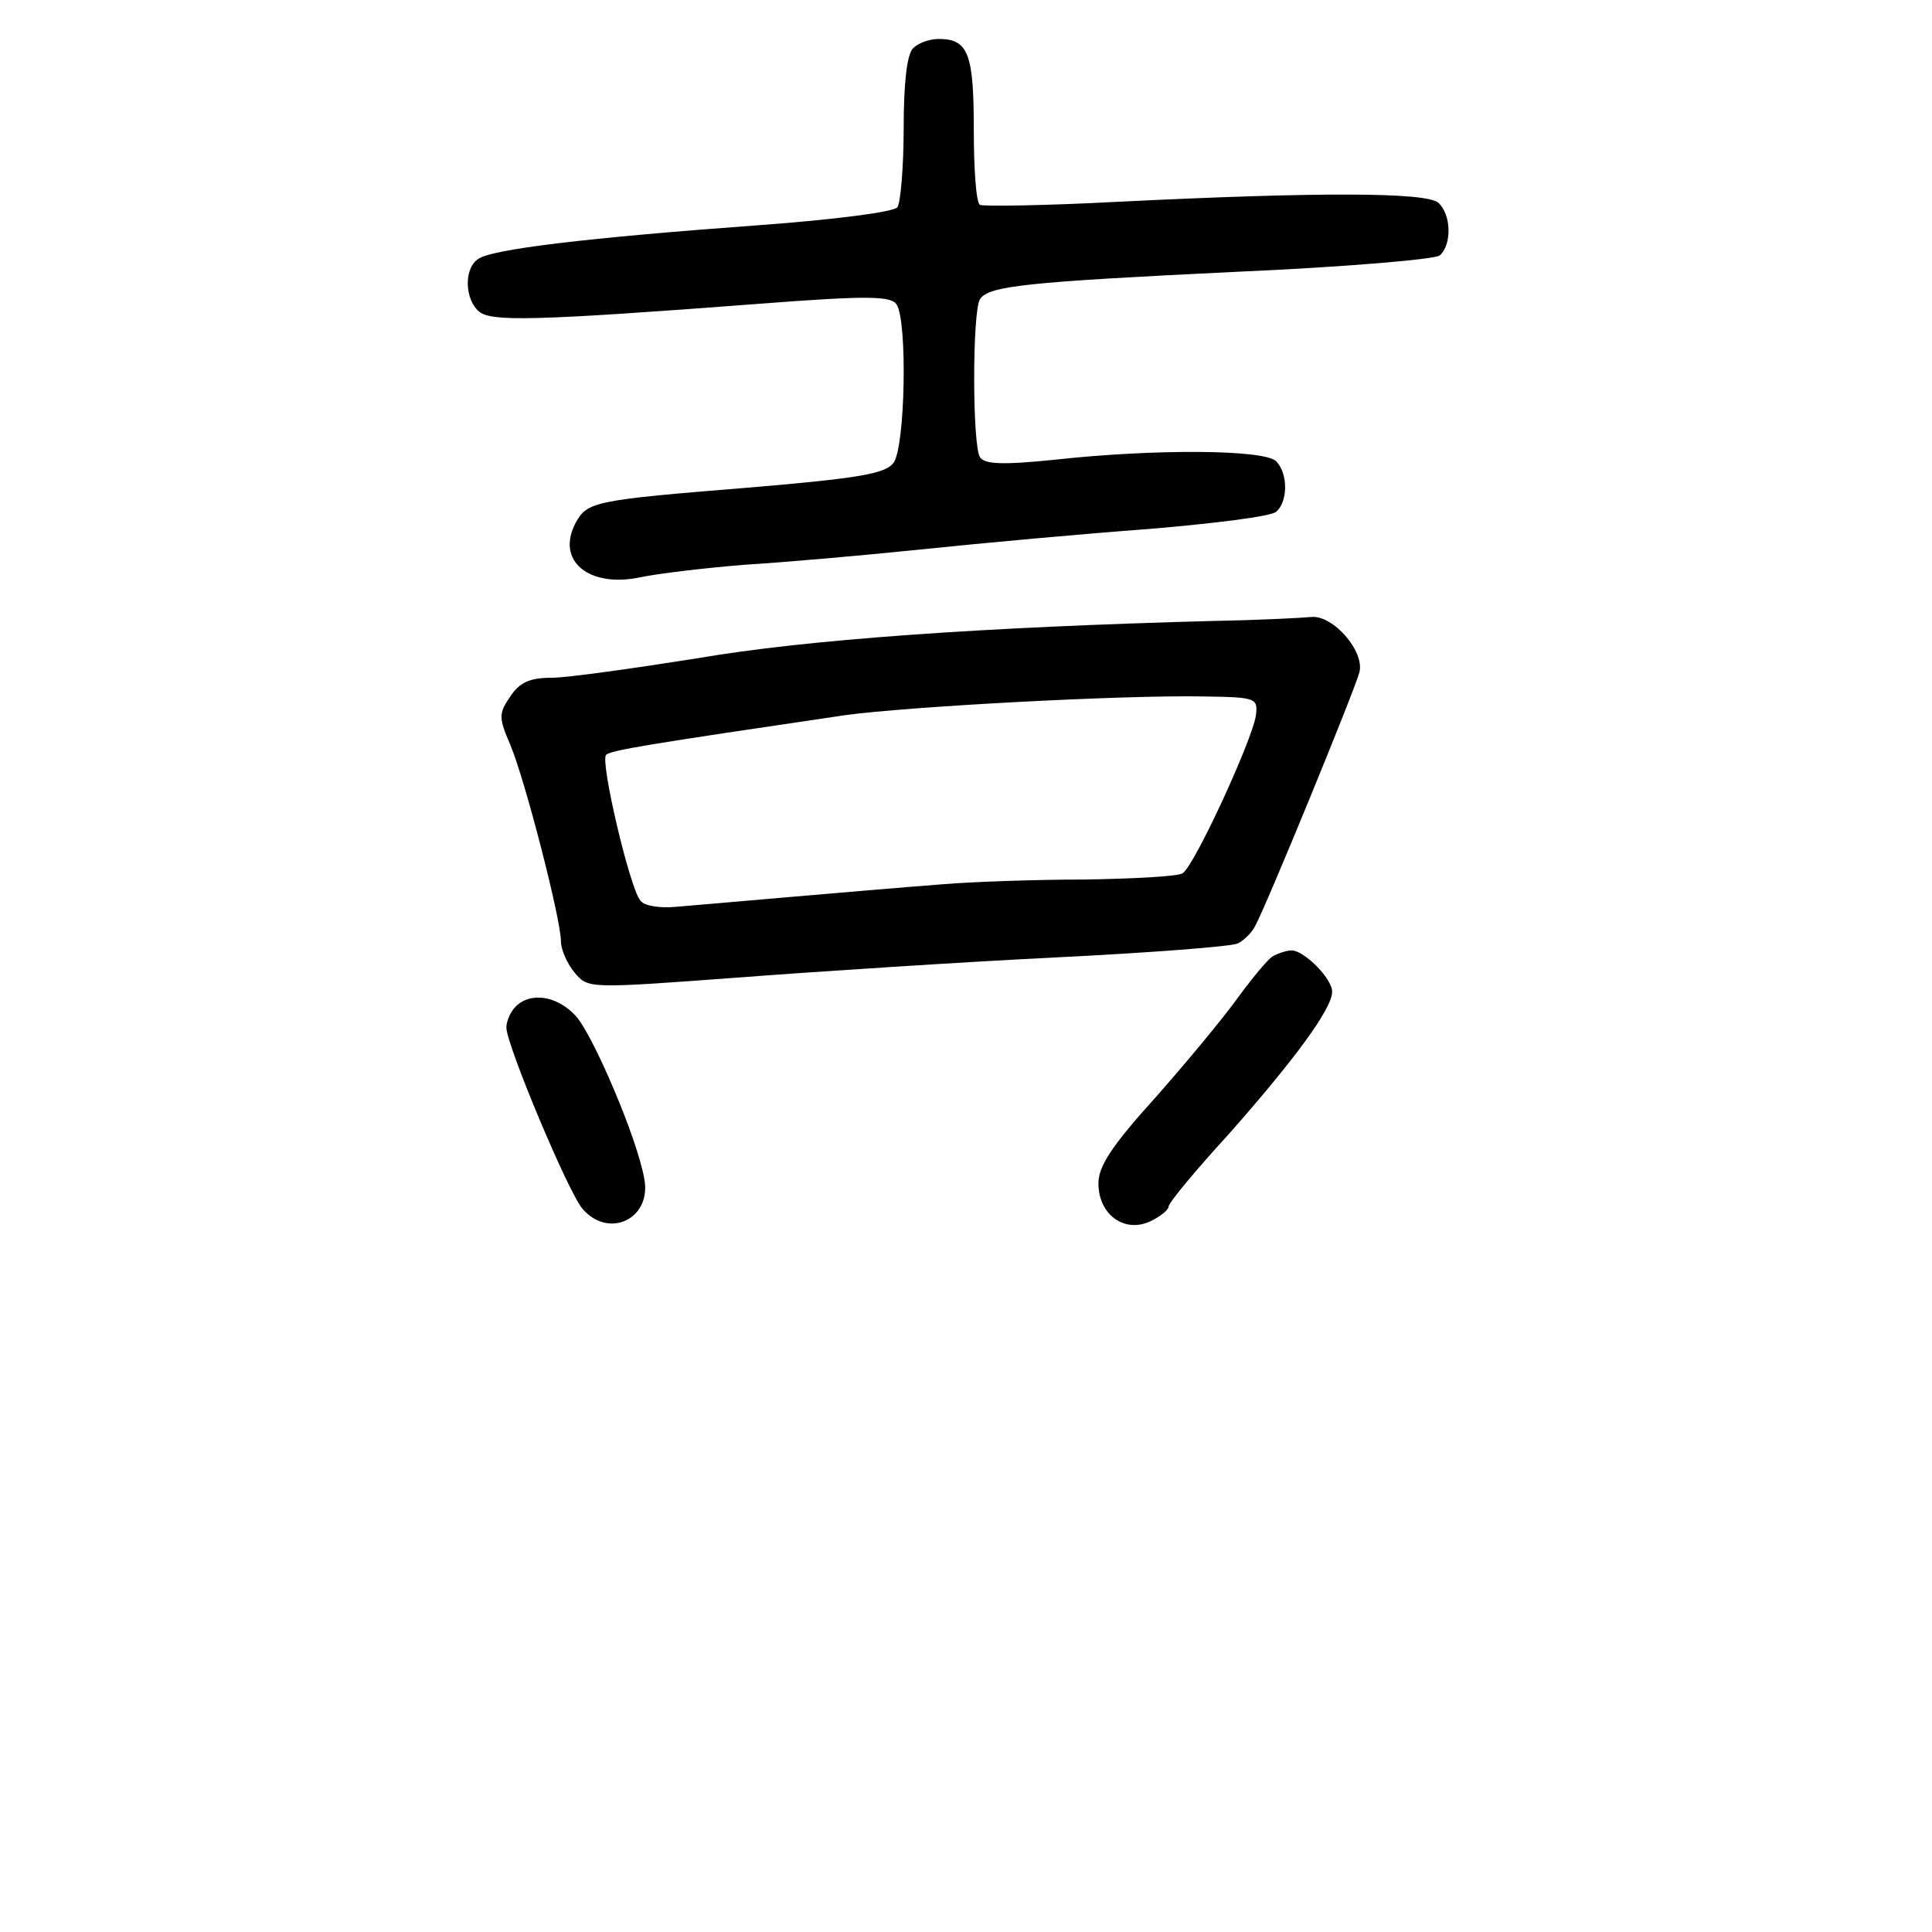 <?xml version="1.0" standalone="no"?>
<!DOCTYPE svg PUBLIC "-//W3C//DTD SVG 20010904//EN"
 "http://www.w3.org/TR/2001/REC-SVG-20010904/DTD/svg10.dtd">
<svg version="1.0" xmlns="http://www.w3.org/2000/svg"
 width="248pt" height="248pt" viewBox="0 0 248 248"
 preserveAspectRatio="xMidYMid meet">
<g transform="translate(0,248) scale(0.1,-0.1)"
fill="#000000" stroke="none">
<path d="M1172 2418 c-8 -8 -12 -46 -12 -102 0 -50 -4 -96 -8 -102 -4 -6 -81
-16 -177 -23 -219 -16 -347 -31 -362 -44 -18 -13 -16 -52 2 -67 16 -13 70 -12
359 10 142 11 170 10 177 -1 14 -22 11 -183 -4 -203 -10 -14 -44 -20 -187 -32
-198 -16 -206 -18 -221 -45 -26 -49 17 -84 83 -70 24 5 84 12 133 16 50 3 153
12 230 20 77 8 208 20 290 26 83 7 156 16 163 22 15 12 16 49 0 65 -15 15
-155 16 -283 2 -68 -7 -91 -6 -97 3 -10 15 -10 188 0 203 11 17 59 22 327 35
138 6 256 16 263 21 16 14 15 53 -2 68 -17 13 -147 14 -411 1 -93 -5 -173 -6
-177 -4 -5 2 -8 46 -8 97 0 97 -7 116 -45 116 -12 0 -26 -5 -33 -12z"/>
<path d="M1560 1683 c-301 -8 -525 -24 -665 -48 -82 -13 -167 -25 -187 -25
-28 0 -41 -6 -53 -24 -15 -22 -15 -27 0 -62 19 -45 65 -224 65 -252 0 -11 8
-29 18 -41 17 -20 18 -20 207 -6 105 8 289 20 410 26 121 6 226 14 234 18 8 4
18 14 22 22 14 25 128 303 134 326 7 27 -34 74 -62 71 -10 -1 -65 -4 -123 -5z
m52 -122 c-5 -32 -79 -193 -94 -202 -6 -4 -63 -7 -126 -8 -63 0 -145 -3 -181
-6 -116 -9 -305 -26 -343 -29 -21 -2 -41 1 -46 8 -14 17 -52 180 -44 187 6 6
56 14 307 51 80 11 356 26 460 24 68 -1 70 -2 67 -25z"/>
<path d="M1633 1252 c-6 -4 -26 -28 -45 -54 -18 -25 -66 -83 -105 -127 -56
-62 -73 -88 -73 -110 0 -40 33 -64 66 -49 13 6 24 15 24 19 0 5 35 47 78 94
83 94 132 160 132 182 0 17 -36 53 -52 53 -7 0 -18 -4 -25 -8z"/>
<path d="M662 1188 c-7 -7 -12 -19 -12 -27 0 -22 80 -213 98 -233 34 -39 89
-12 79 39 -9 52 -66 185 -88 209 -24 26 -58 31 -77 12z"/>
</g>
</svg>
